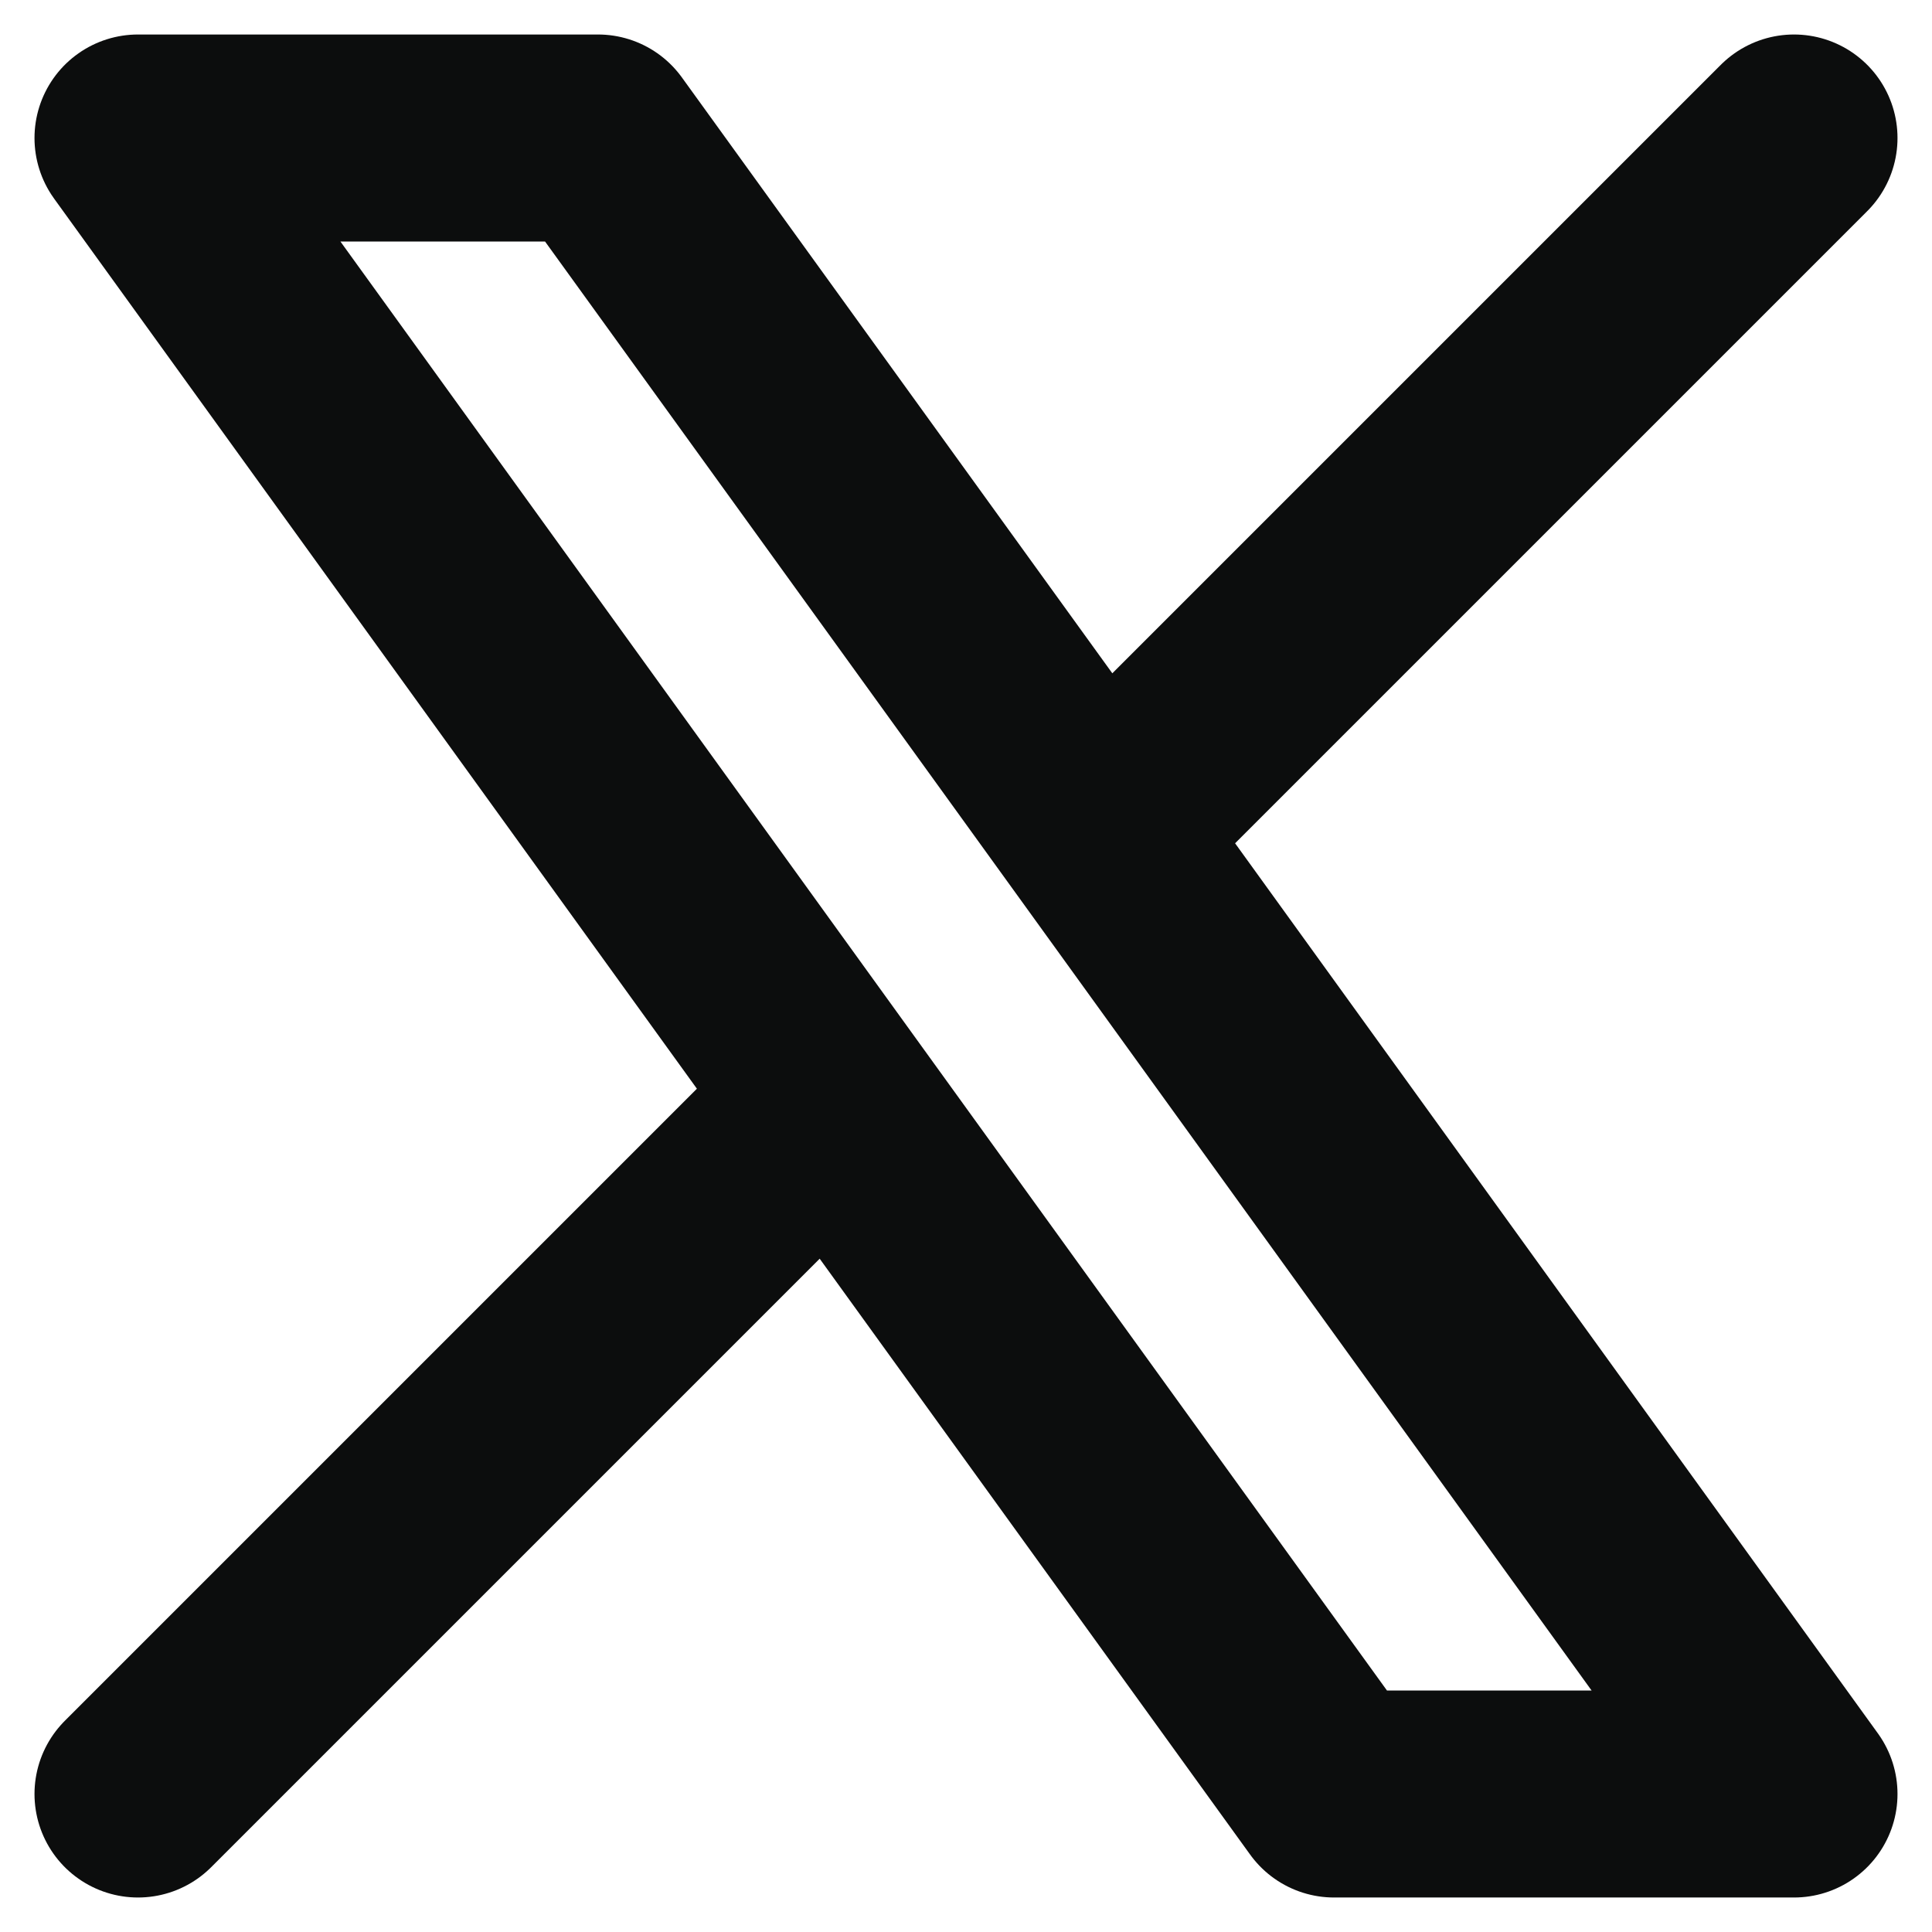 <svg width="14" height="14" viewBox="0 0 14 14" fill="none" xmlns="http://www.w3.org/2000/svg">
<path d="M1 13L6.032 7.968M6.032 7.968L1 1H4.333L7.968 6.032M6.032 7.968L9.667 13H13L7.968 6.032M13 1L7.968 6.032" stroke="#0C0D0D" stroke-width="1.5" stroke-linecap="round" stroke-linejoin="round"/>
</svg>
